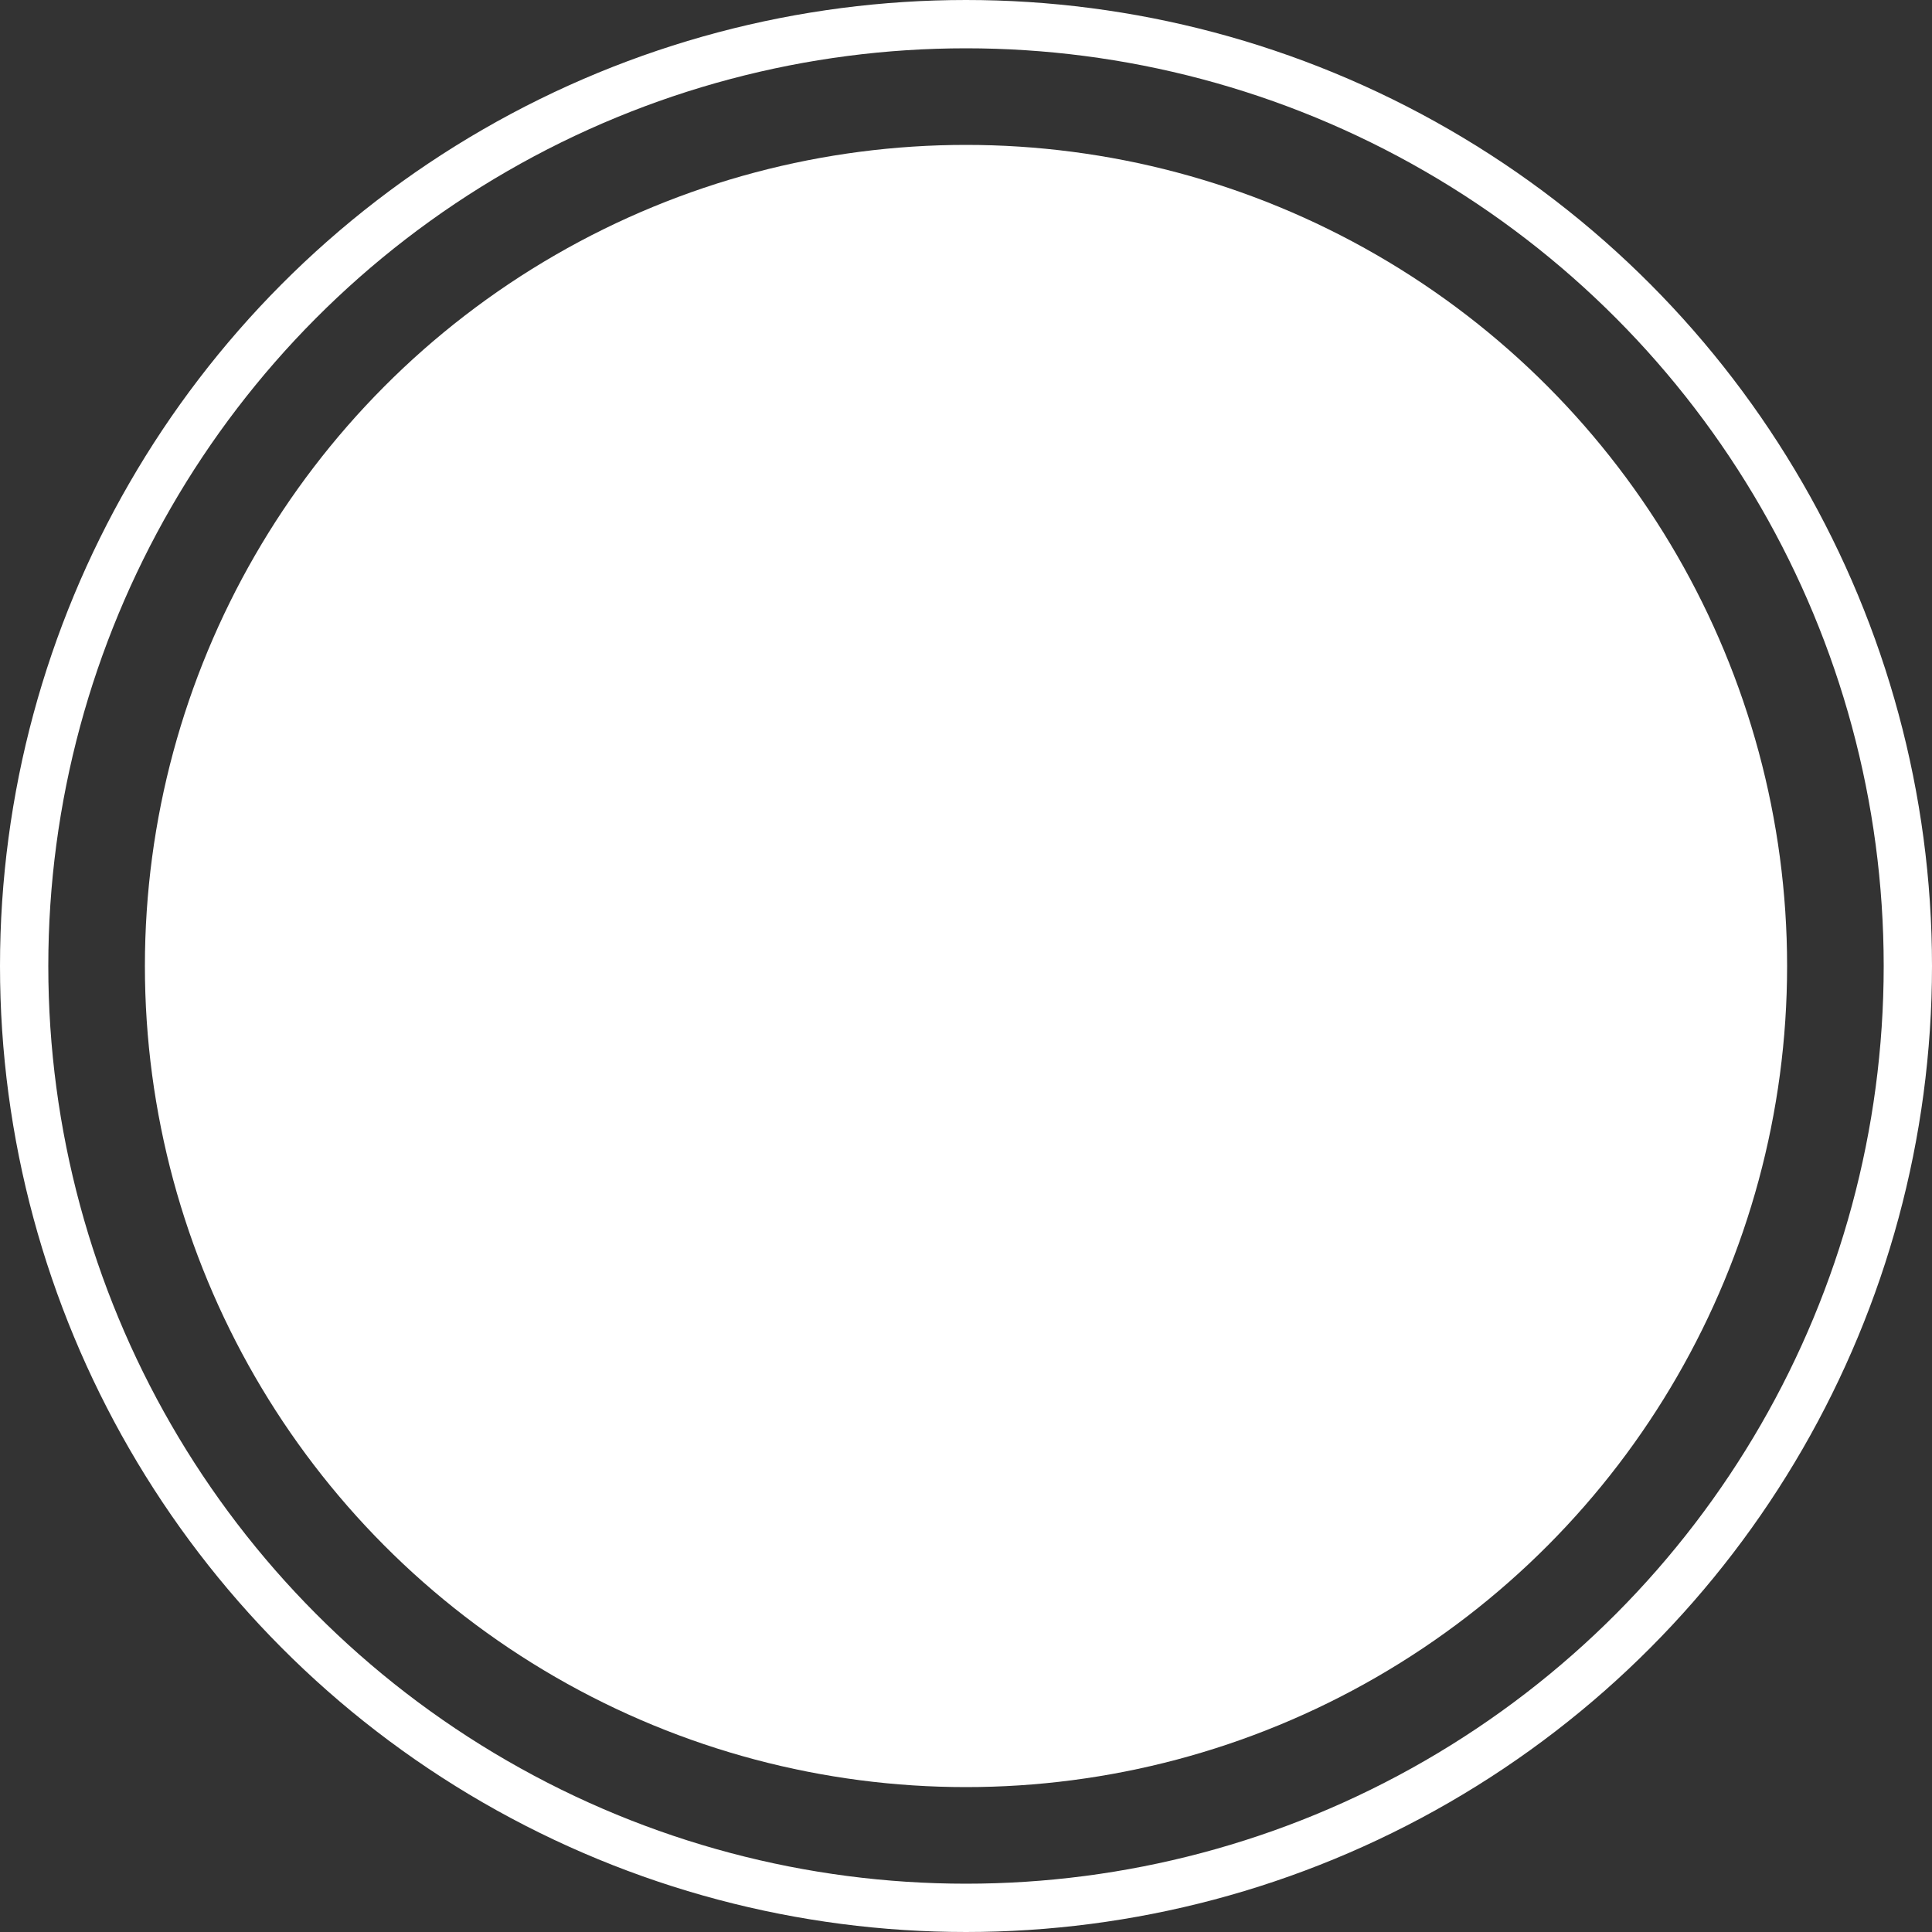 <svg xmlns="http://www.w3.org/2000/svg" width="80" height="80" viewBox="0 0 80 80" fill="none">
    <rect x="0" y="0" width="80" height="80" fill="#333333" stroke="none"/>
    <circle cx="40" cy="40" r="34" fill="white"/>
    <circle cx="40" cy="40" r="39" stroke="white" stroke-width="2"/>
</svg>